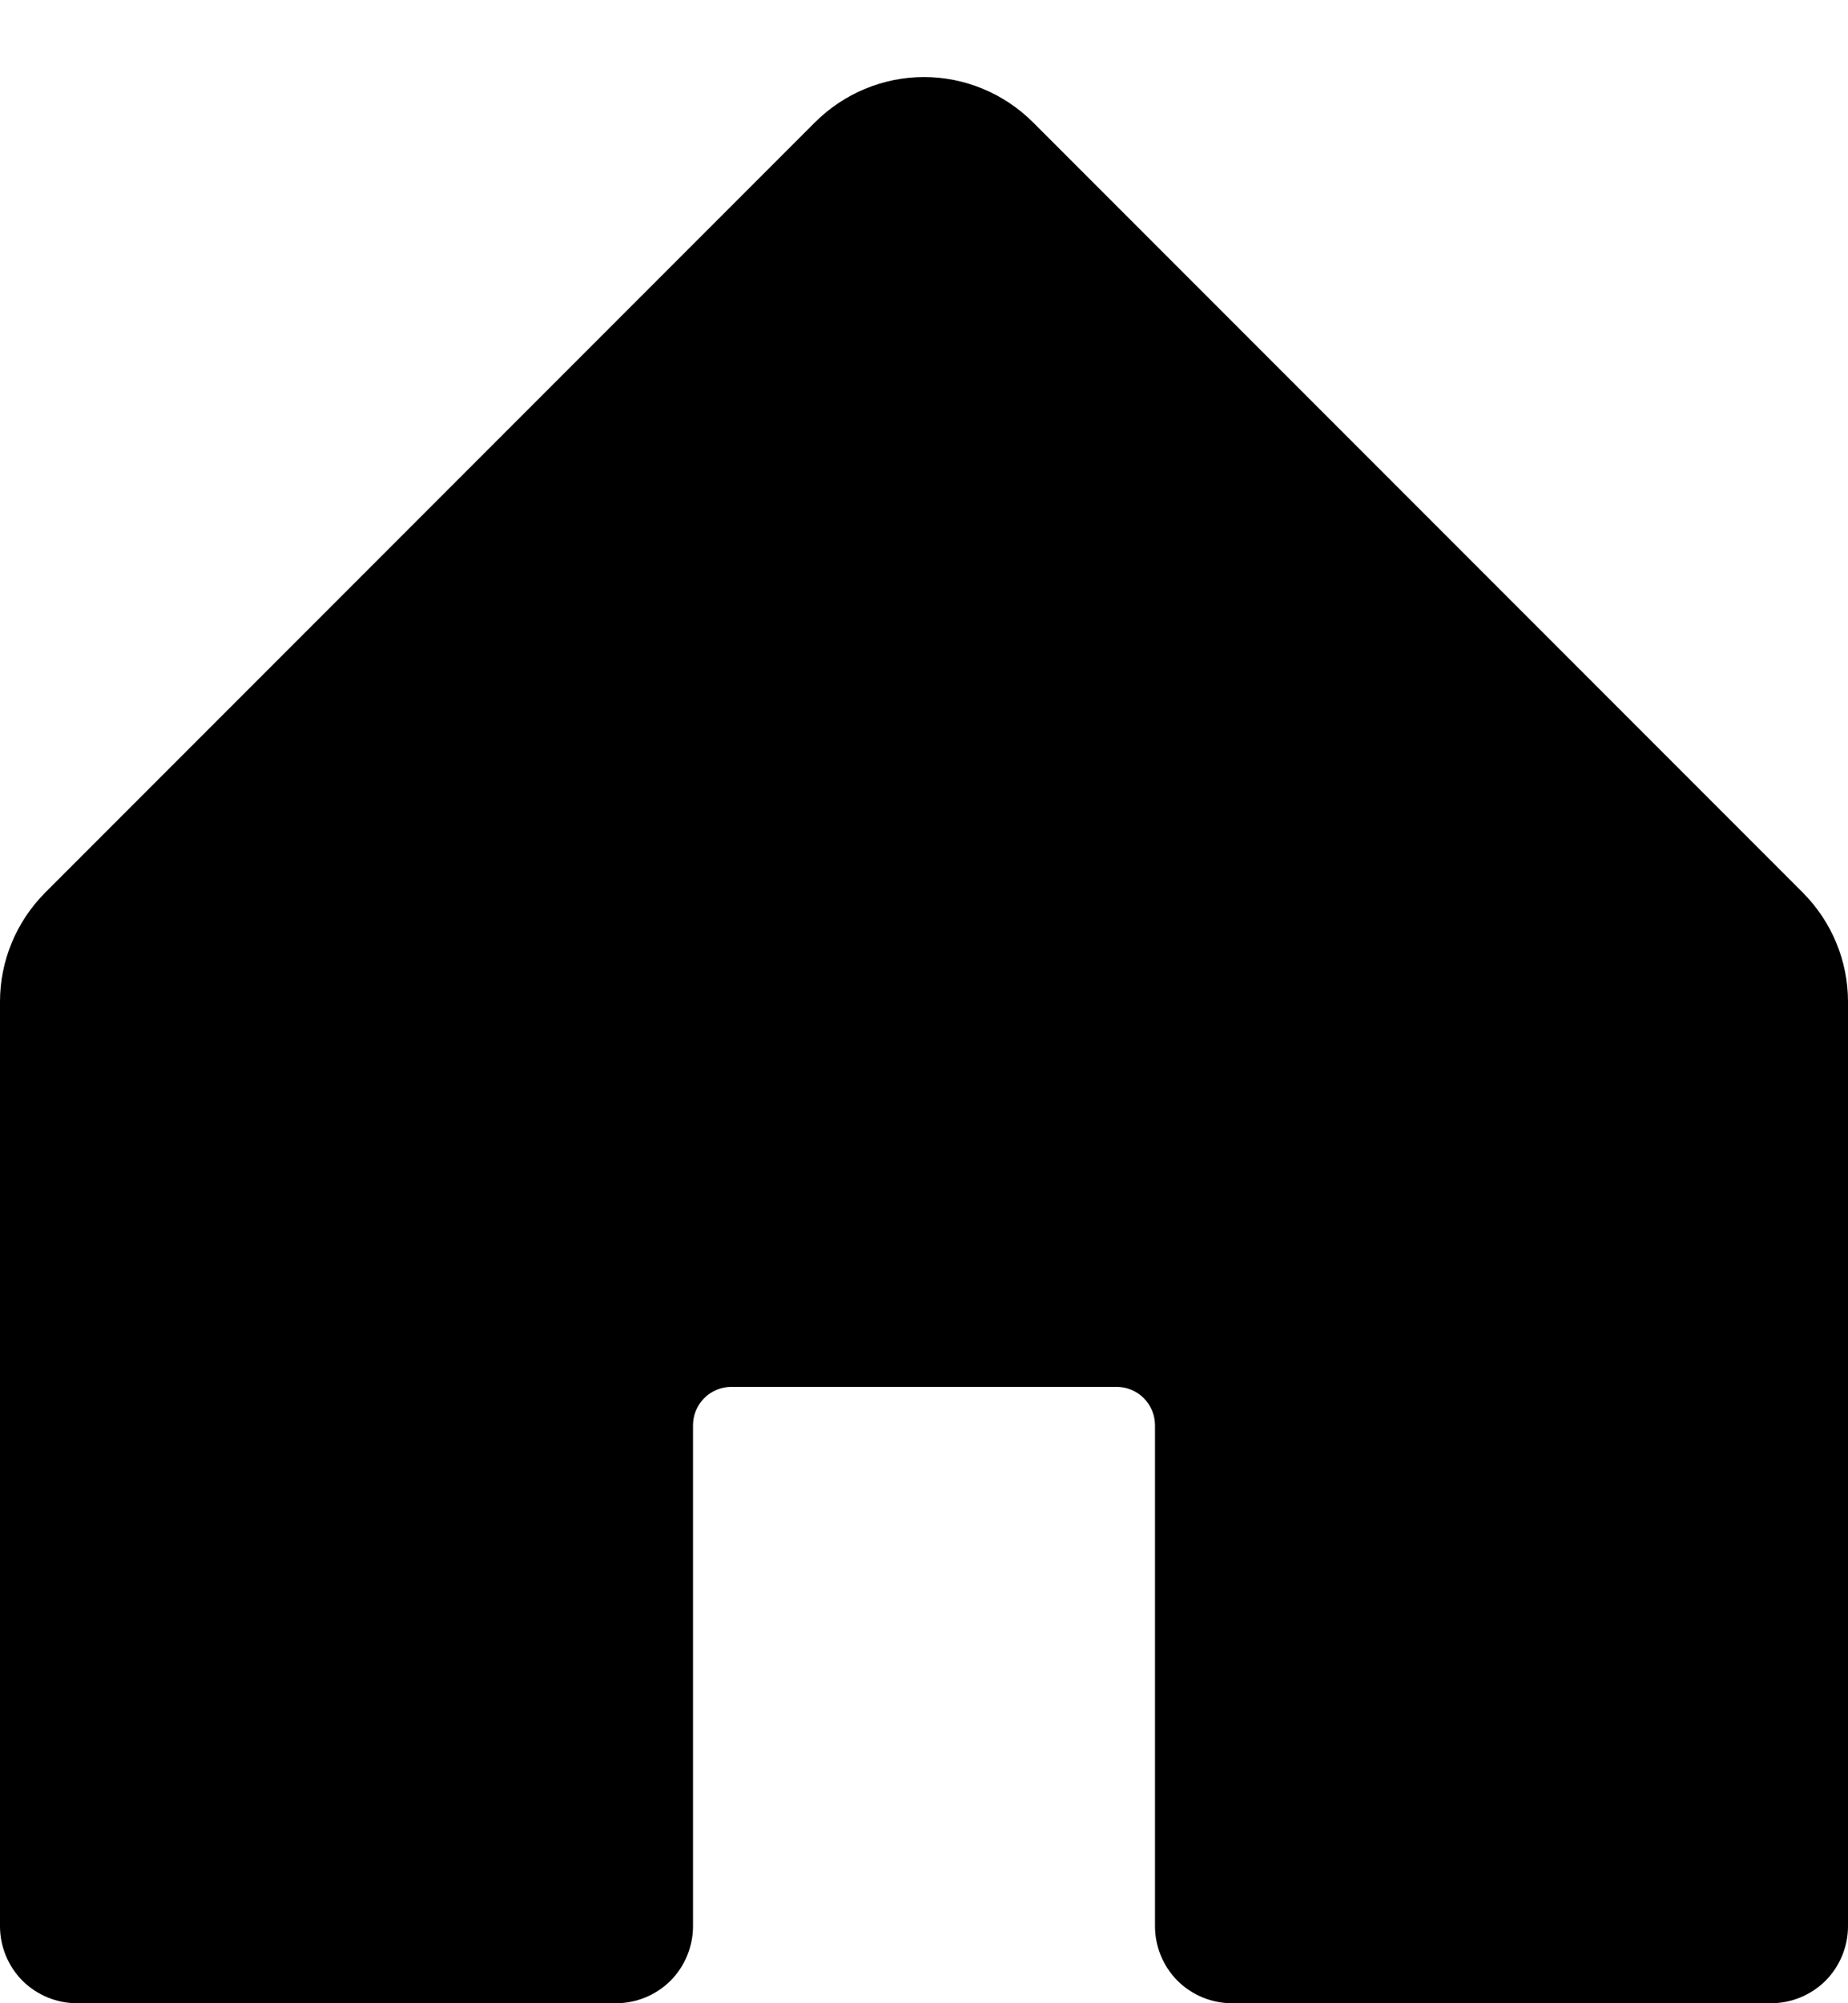 <svg width="12" height="13" viewBox="0 0 12 13" fill="none" xmlns="http://www.w3.org/2000/svg">
<path d="M12 6.5V12.5C12 12.633 11.947 12.76 11.854 12.854C11.76 12.947 11.633 13 11.5 13H8C7.867 13 7.74 12.947 7.646 12.854C7.553 12.76 7.5 12.633 7.5 12.5V9.25C7.5 9.184 7.474 9.12 7.427 9.073C7.38 9.026 7.316 9 7.25 9H4.75C4.684 9 4.62 9.026 4.573 9.073C4.526 9.12 4.5 9.184 4.5 9.25V12.5C4.5 12.633 4.447 12.76 4.354 12.854C4.26 12.947 4.133 13 4 13H0.5C0.367 13 0.24 12.947 0.146 12.854C0.053 12.76 0 12.633 0 12.5V6.5C0 6.235 0.106 5.981 0.293 5.793L5.293 0.793C5.481 0.606 5.735 0.5 6 0.5C6.265 0.5 6.519 0.606 6.707 0.793L11.707 5.793C11.894 5.981 12 6.235 12 6.5Z" fill="currentColor"/>
</svg>
